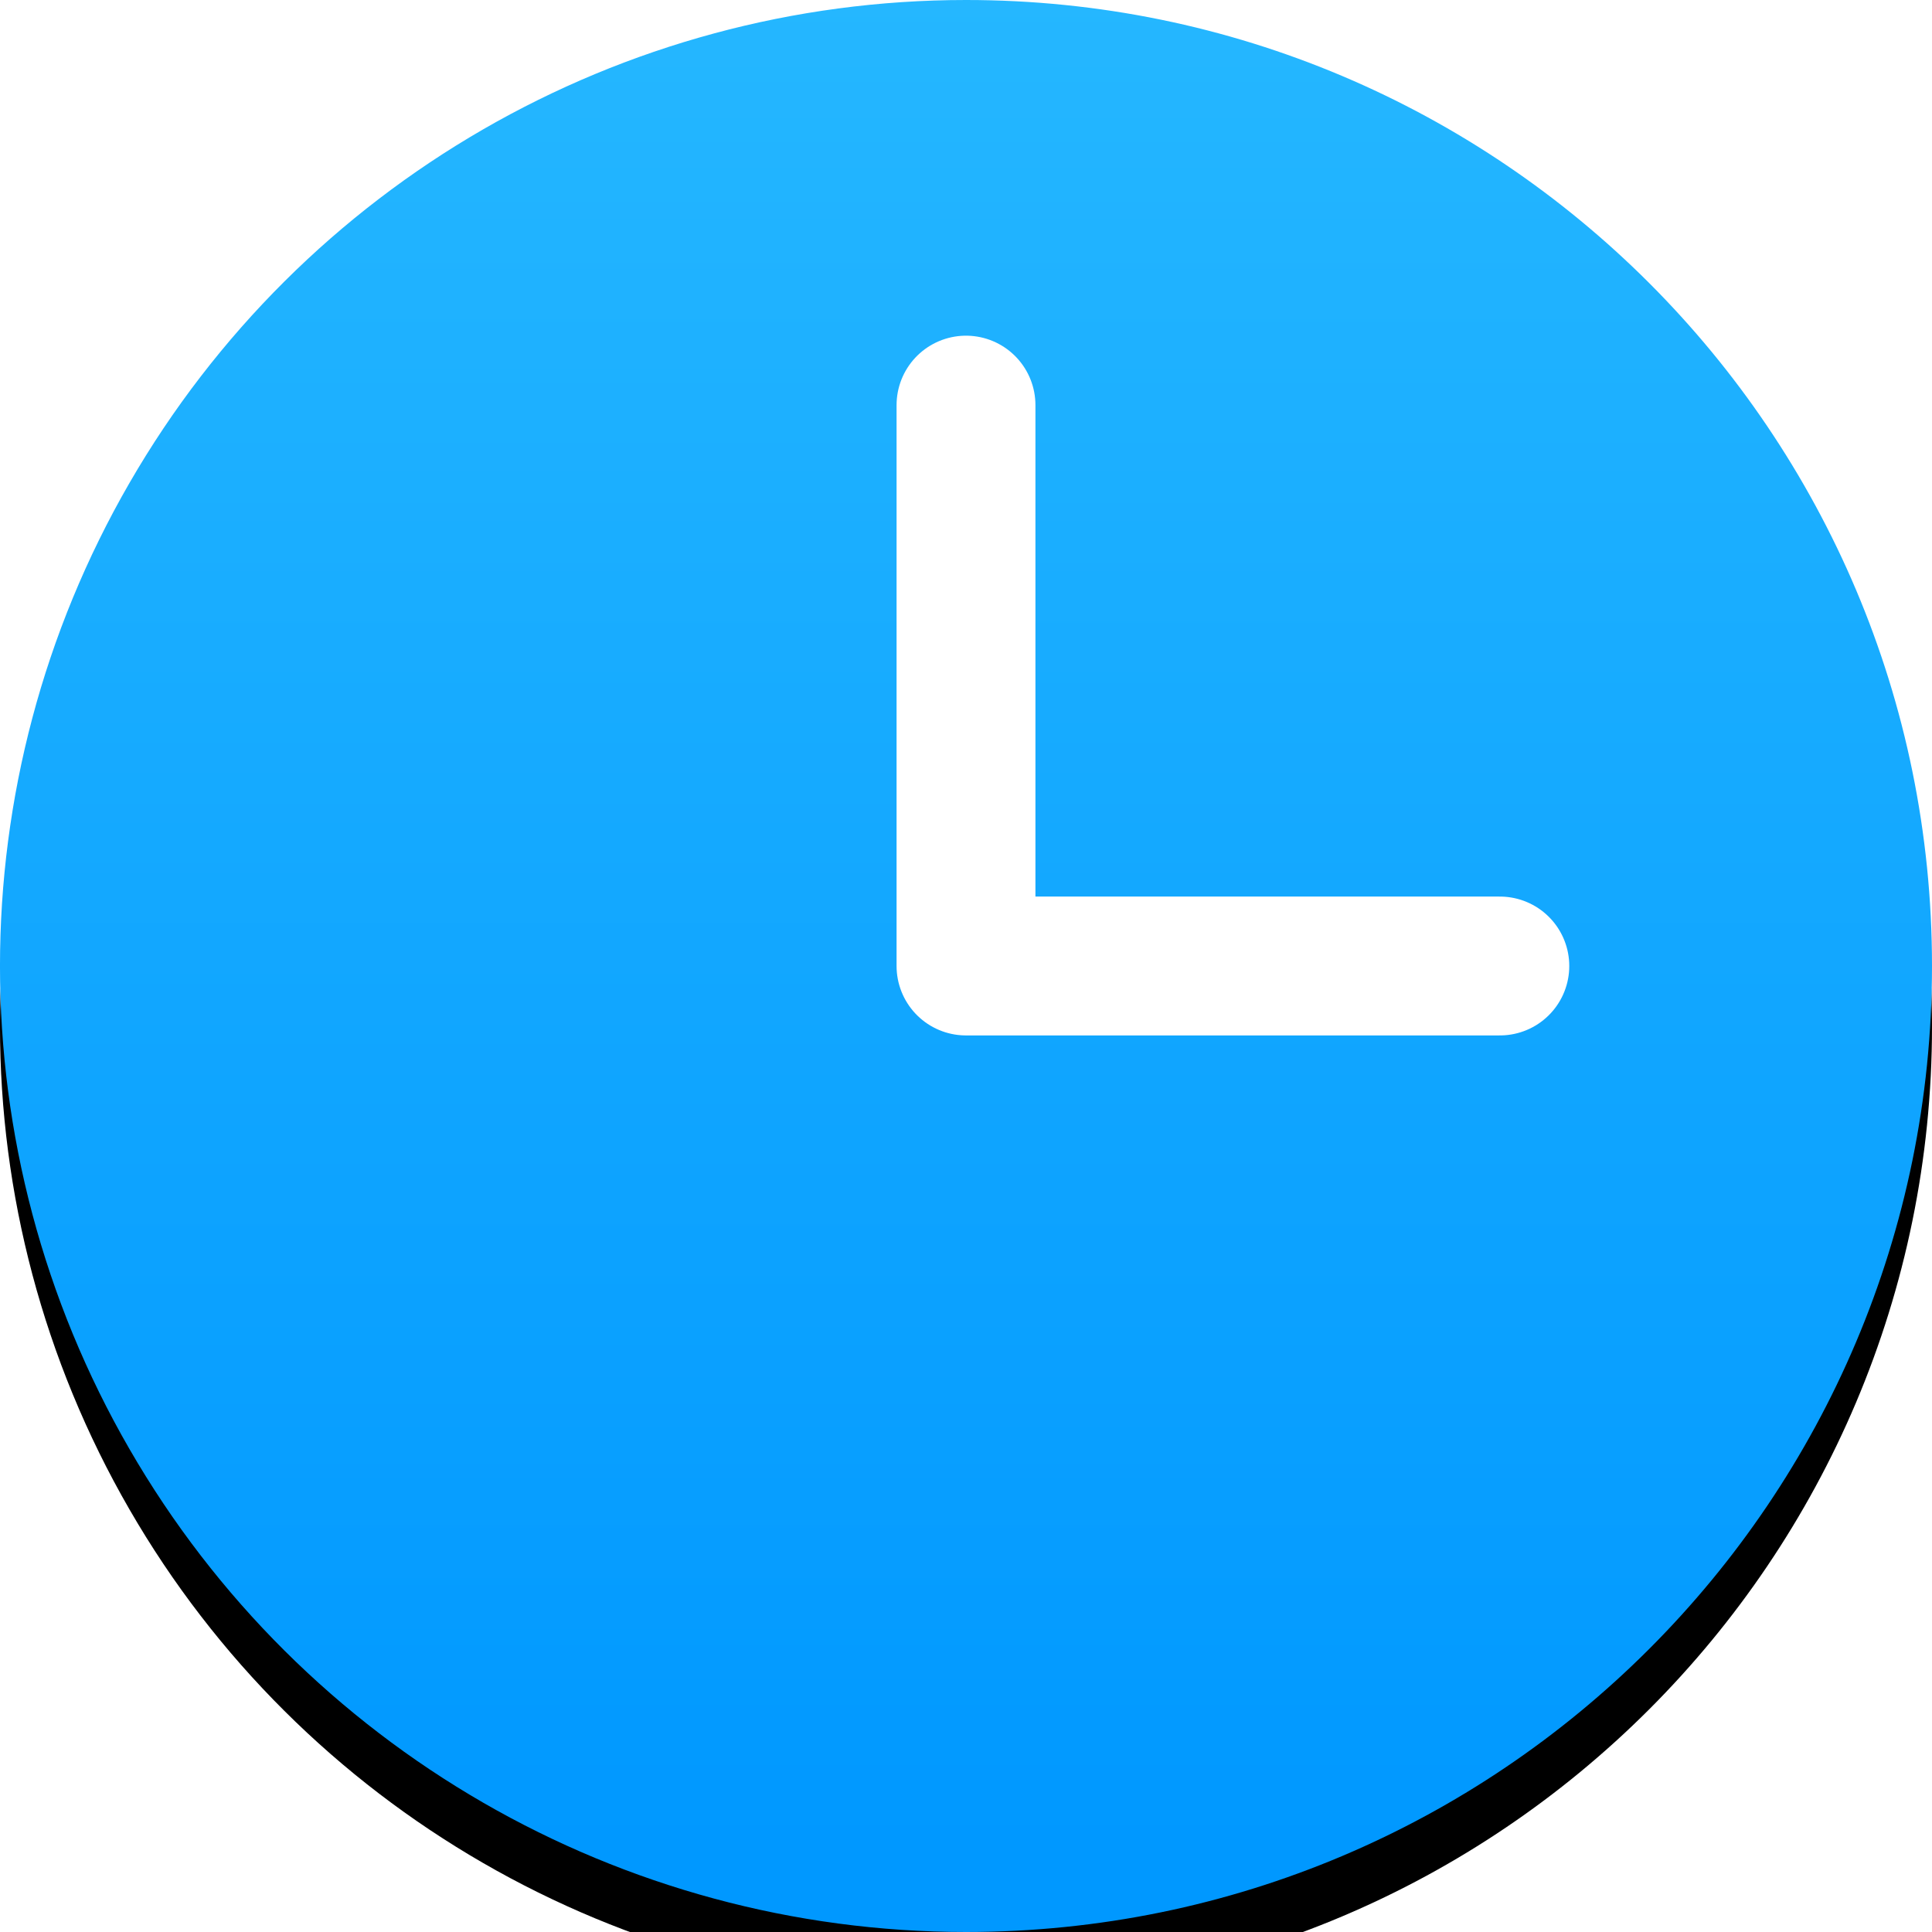 <?xml version="1.0" encoding="UTF-8"?>
<svg width="32px" height="32px" viewBox="0 0 32 32" version="1.1" xmlns="http://www.w3.org/2000/svg" xmlns:xlink="http://www.w3.org/1999/xlink">
    <title>notification-network-wireless-full</title>
    <defs>
        <linearGradient x1="50%" y1="0%" x2="50%" y2="95.653%" id="linearGradient-1">
            <stop stop-color="#25B7FF" offset="0%"></stop>
            <stop stop-color="#0098FF" offset="100%"></stop>
        </linearGradient>
        <path d="M16,0 C10.284,0 5.002,3.05 2.144,8 C-0.715,12.95 -0.715,19.05 2.144,24 C5.002,28.95 10.284,32 16,32 C24.837,32 32,24.837 32,16 C32,7.163 24.837,0 16,0 L16,0 Z" id="path-2"></path>
        <filter x="-6.2%" y="-3.1%" width="112.5%" height="112.5%" filterUnits="objectBoundingBox" id="filter-3">
            <feOffset dx="0" dy="1" in="SourceAlpha" result="shadowOffsetOuter1"></feOffset>
            <feGaussianBlur stdDeviation="0.5" in="shadowOffsetOuter1" result="shadowBlurOuter1"></feGaussianBlur>
            <feColorMatrix values="0 0 0 0 0   0 0 0 0 0   0 0 0 0 0  0 0 0 0.2 0" type="matrix" in="shadowBlurOuter1"></feColorMatrix>
        </filter>
    </defs>
    <g id="主界面-0819" stroke="none" stroke-width="1" fill="none" fill-rule="evenodd">
        <g id="设置对话窗样式" transform="translate(-502, -101)">
            <g id="对话框-19" transform="translate(492, 91)">
                <g id="编组" transform="translate(10, 10)">
                    <g id="形状">
                        <use fill="black" fill-opacity="1" filter="url(#filter-3)" xlink:href="#path-2"></use>
                        <use fill="url(#linearGradient-1)" fill-rule="evenodd" xlink:href="#path-2"></use>
                    </g>
                    <polyline id="路径-3" stroke="#FFFFFF" stroke-width="2.3" stroke-linecap="round" stroke-linejoin="round" points="16 6.71 16 16 24.842 16"></polyline>
                </g>
            </g>
        </g>
    </g>
</svg>